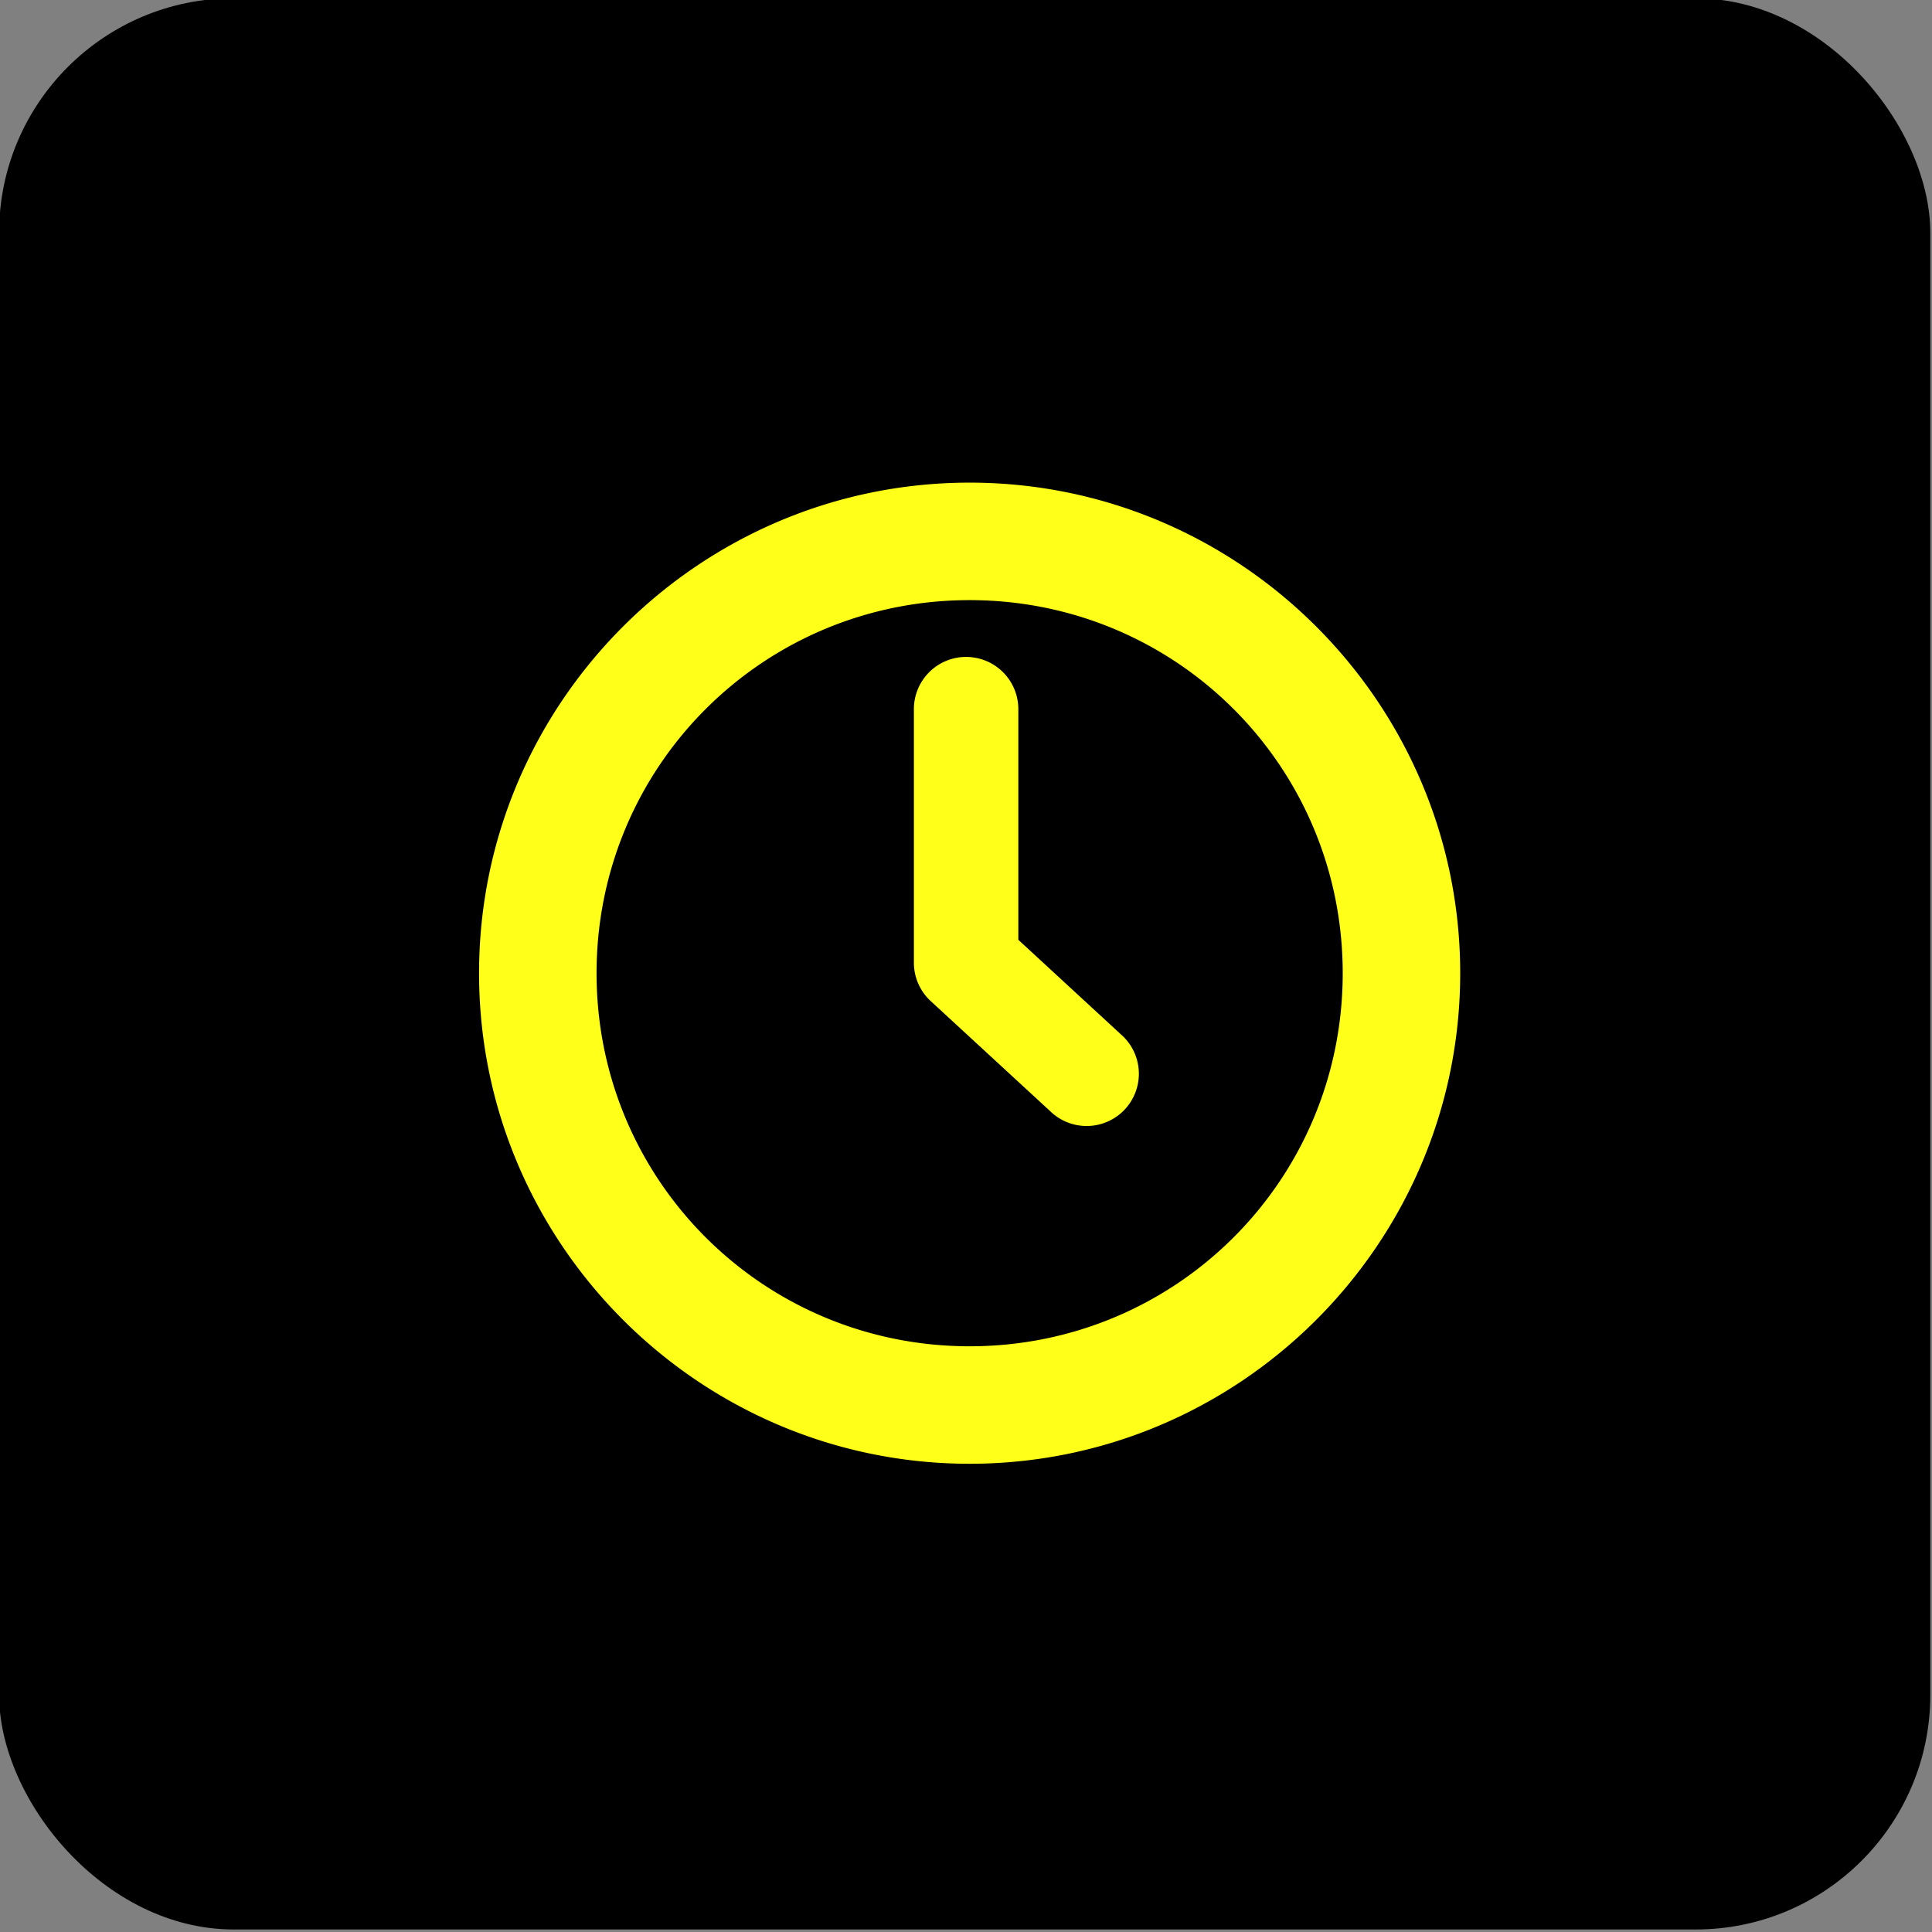 <?xml version="1.0" encoding="UTF-8" standalone="no"?>
<!-- Created with Inkscape (http://www.inkscape.org/) -->

<svg
   xmlns:dc="http://purl.org/dc/elements/1.1/"
   xmlns:cc="http://creativecommons.org/ns#"
   xmlns:rdf="http://www.w3.org/1999/02/22-rdf-syntax-ns#"
   xmlns:svg="http://www.w3.org/2000/svg"
   xmlns="http://www.w3.org/2000/svg"
   xmlns:sodipodi="http://sodipodi.sourceforge.net/DTD/sodipodi-0.dtd"
   xmlns:inkscape="http://www.inkscape.org/namespaces/inkscape"
   width="200"
   height="200"
   viewBox="0 0 52.917 52.917"
   version="1.1"
   id="svg4620"
   inkscape:version="0.92.1 r15371"
   sodipodi:docname="clock.svg">
  <rect x="0" y="0" width="52.917" height="52.917" fill="#808080" stroke="none"/>
  <defs
     id="defs4614" />
  <sodipodi:namedview
     id="base"
     pagecolor="#ffffff"
     bordercolor="#666666"
     borderopacity="1.0"
     inkscape:pageopacity="0.0"
     inkscape:pageshadow="2"
     inkscape:zoom="0.35"
     inkscape:cx="-114.28571"
     inkscape:cy="560"
     inkscape:document-units="mm"
     inkscape:current-layer="layer1"
     showgrid="false"
     units="px"
     inkscape:window-width="1920"
     inkscape:window-height="1001"
     inkscape:window-x="-9"
     inkscape:window-y="-9"
     inkscape:window-maximized="1" />
  <g
     inkscape:label="Vrstva 1"
     inkscape:groupmode="layer"
     id="layer1"
     transform="translate(0,-244.083)">
    <g
       transform="matrix(0.714,0,0,0.714,-62.644,123.958)"
       id="g4612">
      <rect
         rx="9"
         y="168.176"
         x="87.702"
         height="74.083"
         width="74.083"
         id="rect4531-2-4"
         style="opacity:1;fill:#000000;fill-opacity:1;stroke:none;stroke-width:5.555;stroke-linecap:round;stroke-linejoin:round;stroke-miterlimit:4;stroke-dasharray:none;stroke-dashoffset:0;stroke-opacity:1;paint-order:stroke fill markers" />
      <path
         inkscape:connector-curvature="0"
         id="path4599"
         transform="scale(0.265)"
         d="m 471.445,704.742 c -39.119,0 -71.016,31.895 -71.016,71.014 0,39.119 31.897,71.014 71.016,71.014 39.119,0 71.014,-31.895 71.014,-71.014 0,-39.119 -31.895,-71.014 -71.014,-71.014 z m 0,17.008 c 29.927,0 54.006,24.079 54.006,54.006 0,29.927 -24.079,54.006 -54.006,54.006 -29.927,0 -54.006,-24.079 -54.006,-54.006 0,-29.927 24.079,-54.006 54.006,-54.006 z m -0.629,8.223 a 7.56,7.56 0 0 0 -7.441,7.67 v 36.592 a 7.56,7.56 0 0 0 2.438,5.559 l 17.281,15.924 a 7.56,7.56 0 1 0 10.238,-11.117 l -14.838,-13.68 v -33.277 a 7.56,7.56 0 0 0 -7.678,-7.67 z"
         style="color:#000000;font-style:normal;font-variant:normal;font-weight:normal;font-stretch:normal;font-size:medium;line-height:normal;font-family:sans-serif;font-variant-ligatures:normal;font-variant-position:normal;font-variant-caps:normal;font-variant-numeric:normal;font-variant-alternates:normal;font-feature-settings:normal;text-indent:0;text-align:start;text-decoration:none;text-decoration-line:none;text-decoration-style:solid;text-decoration-color:#000000;letter-spacing:normal;word-spacing:normal;text-transform:none;writing-mode:lr-tb;direction:ltr;text-orientation:mixed;dominant-baseline:auto;baseline-shift:baseline;text-anchor:start;white-space:normal;shape-padding:0;clip-rule:nonzero;display:inline;overflow:visible;visibility:visible;opacity:1;isolation:auto;mix-blend-mode:normal;color-interpolation:sRGB;color-interpolation-filters:linearRGB;solid-color:#000000;solid-opacity:1;vector-effect:none;fill:#ffff19;fill-opacity:1;fill-rule:nonzero;stroke:none;stroke-width:17.008;stroke-linecap:round;stroke-linejoin:round;stroke-miterlimit:4;stroke-dasharray:none;stroke-dashoffset:9.071;stroke-opacity:1;paint-order:stroke fill markers;color-rendering:auto;image-rendering:auto;shape-rendering:auto;text-rendering:auto;enable-background:accumulate" />
    </g>
  </g>
</svg>
